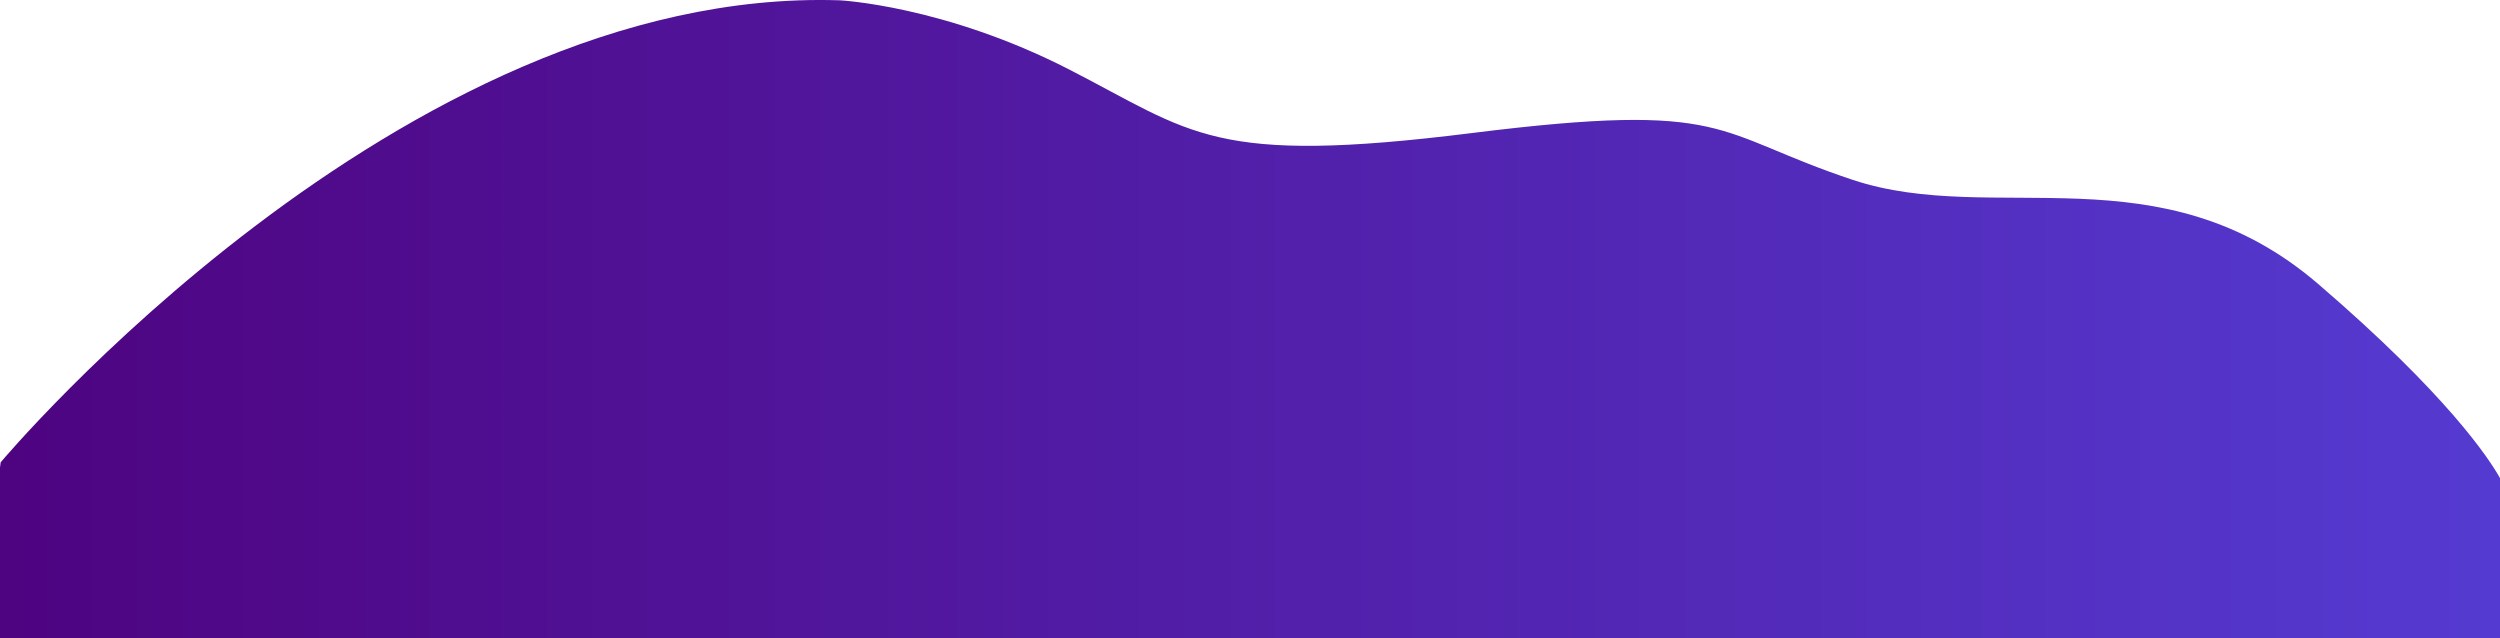 <svg xmlns="http://www.w3.org/2000/svg" xmlns:xlink="http://www.w3.org/1999/xlink" viewBox="0 0 1921 490.24"><defs><style>.cls-1{fill:url(#linear-gradient);}</style><linearGradient id="linear-gradient" x1="-16.84" y1="245.12" x2="1941.46" y2="245.12" gradientUnits="userSpaceOnUse"><stop offset="0" stop-color="#4e0380"/><stop offset="1" stop-color="#553bd2"/></linearGradient></defs><g id="Layer_2" data-name="Layer 2"><g id="Layer_1-2" data-name="Layer 1"><path class="cls-1" d="M1921,367.37c-8.33-14.88-40.4-63.85-139.67-149.13-121.06-104-249.17-44-357.57-80s-92.91-61-292.81-36-214,0-309.71-49-176-53-176-53C307.41-10.76.52,355.24.52,355.24l-.52,4v131H1921Z"/></g></g></svg>